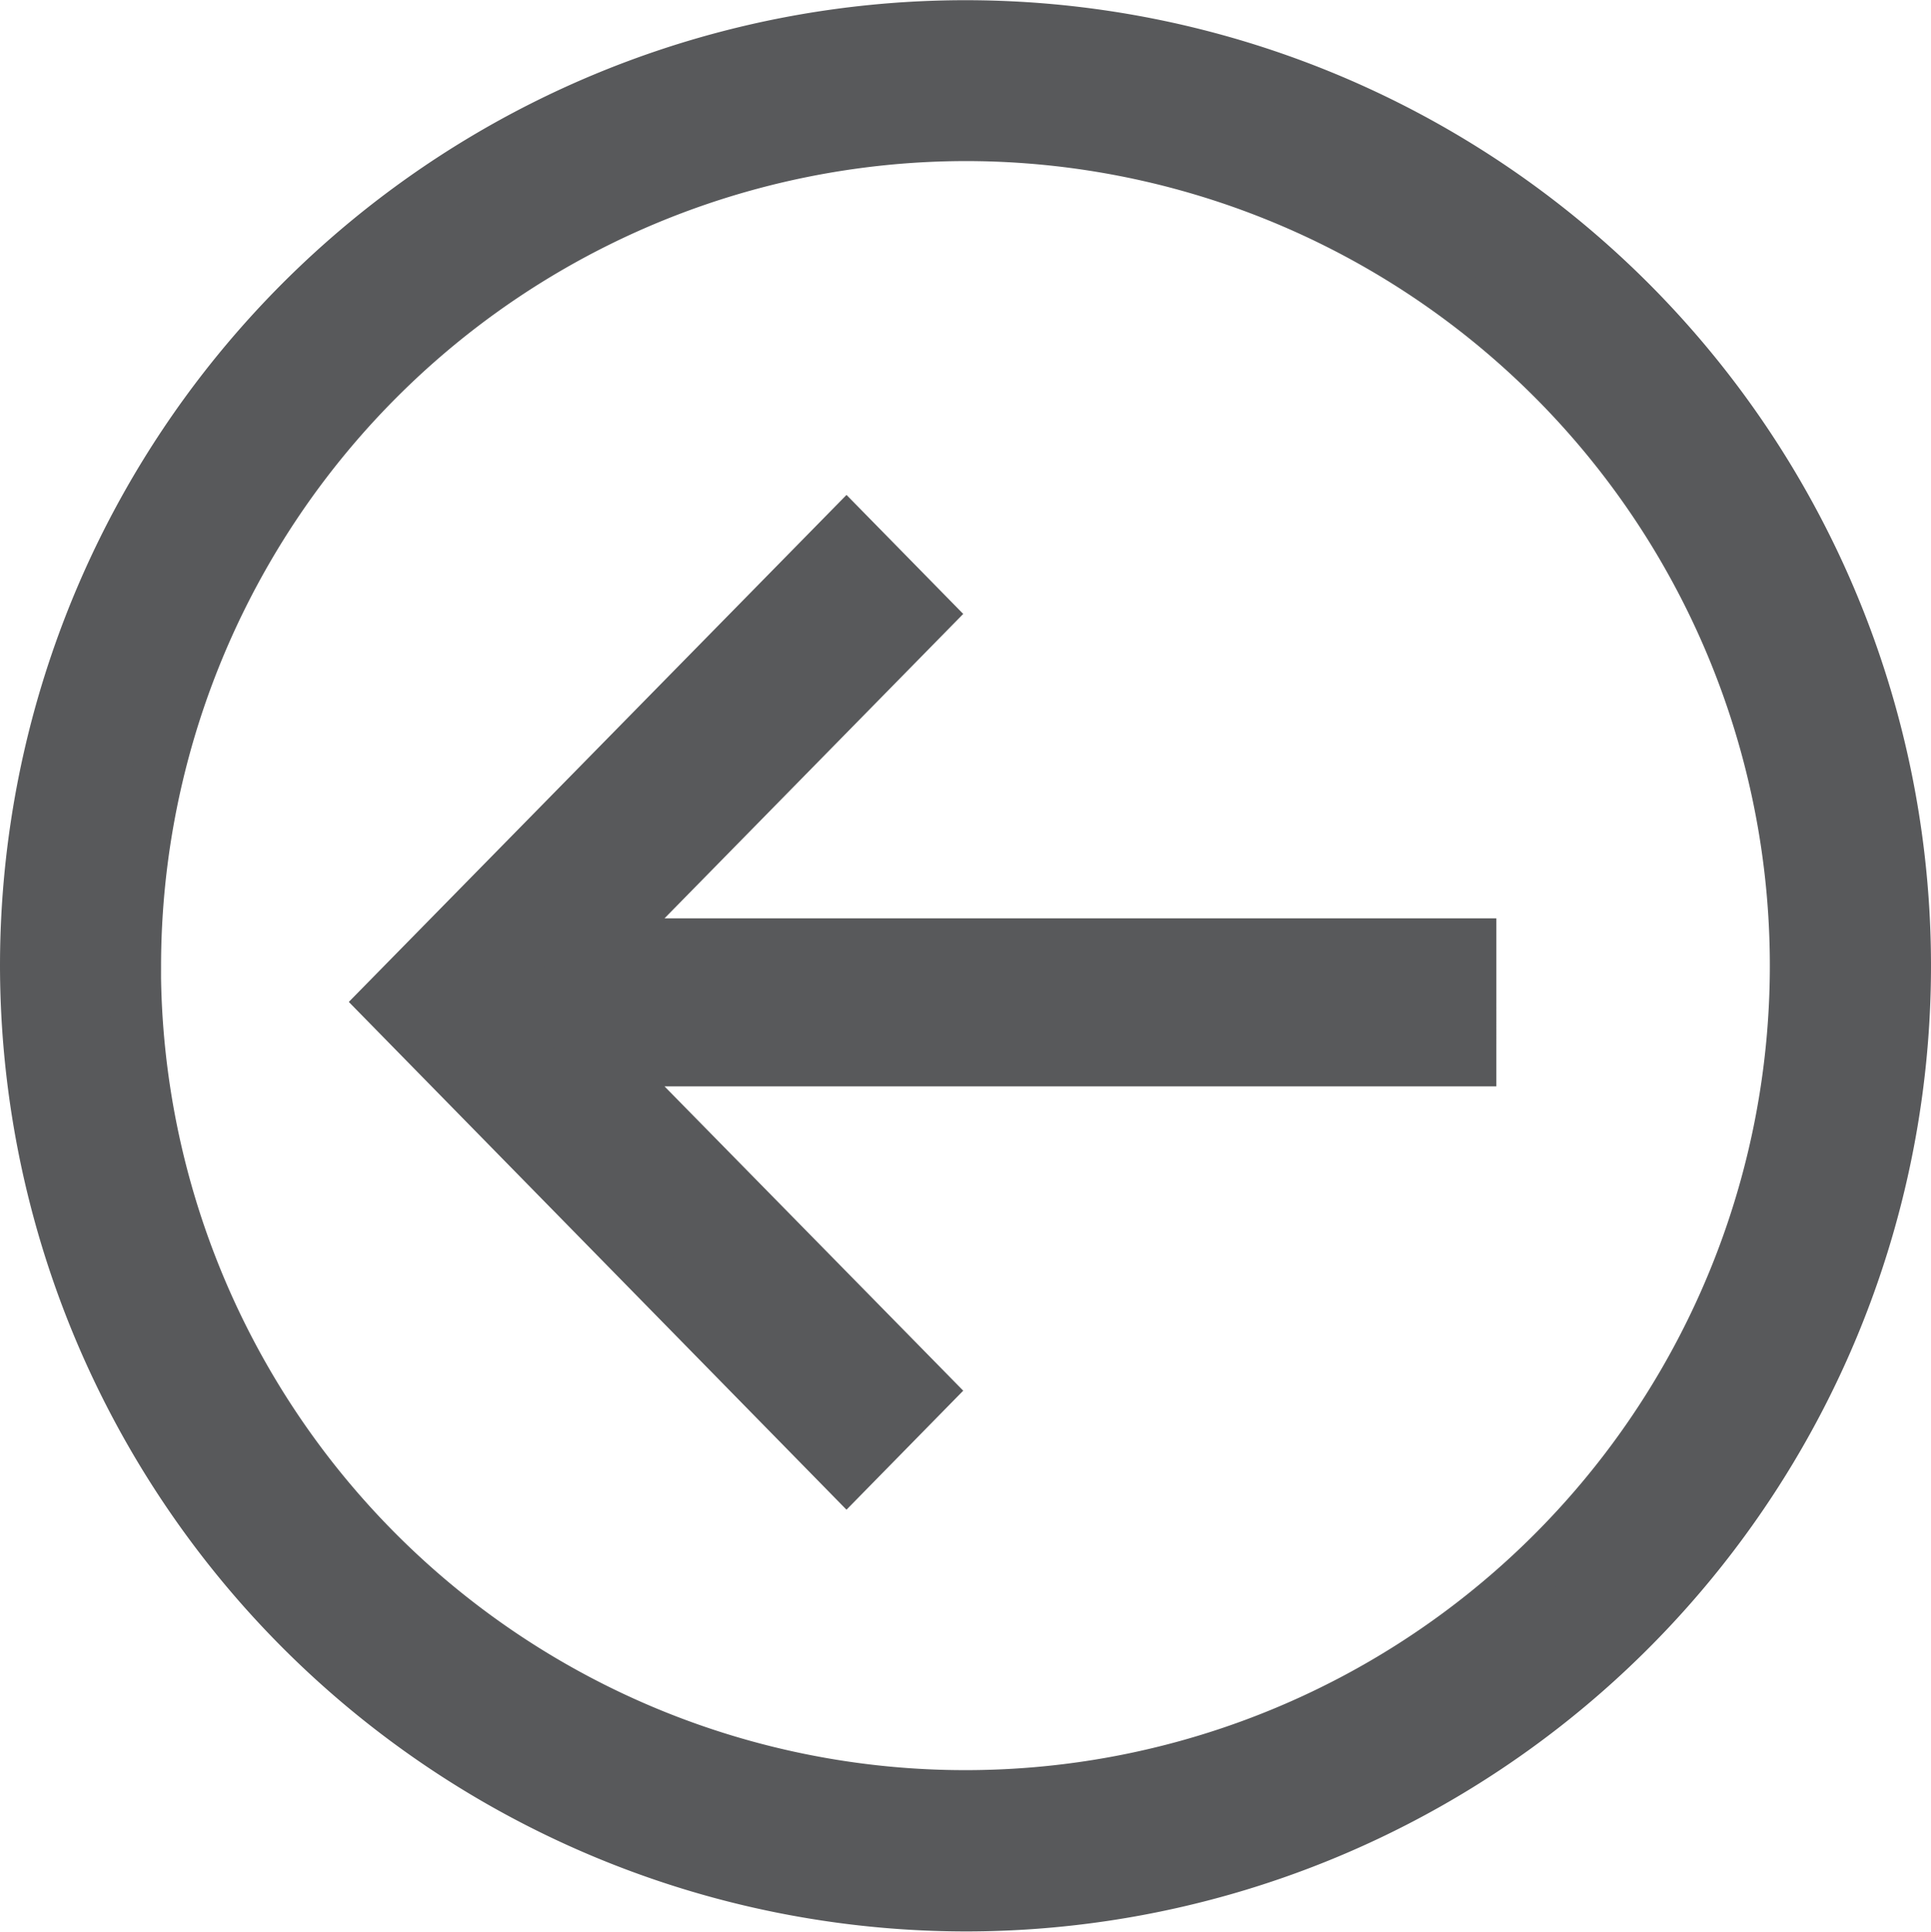 <svg xmlns="http://www.w3.org/2000/svg" width="18.5" height="18.504" viewBox="0 0 18.5 18.504">
  <path id="left-arrow-grey" d="M1088.011,731.995a9,9,0,1,1,9,9A9.011,9.011,0,0,1,1088.011,731.995Zm1.042,0a7.957,7.957,0,1,0,7.958-7.959A7.968,7.968,0,0,0,1089.054,731.995Zm2.4.346,4.418-4.5.768.783-3.107,3.166h8.315V732.9h-8.315l3.107,3.165-.768.783Z" transform="translate(-1087.761 -722.743)" fill="#58595b" stroke="#58595b" stroke-width="0.5"/>
</svg>
